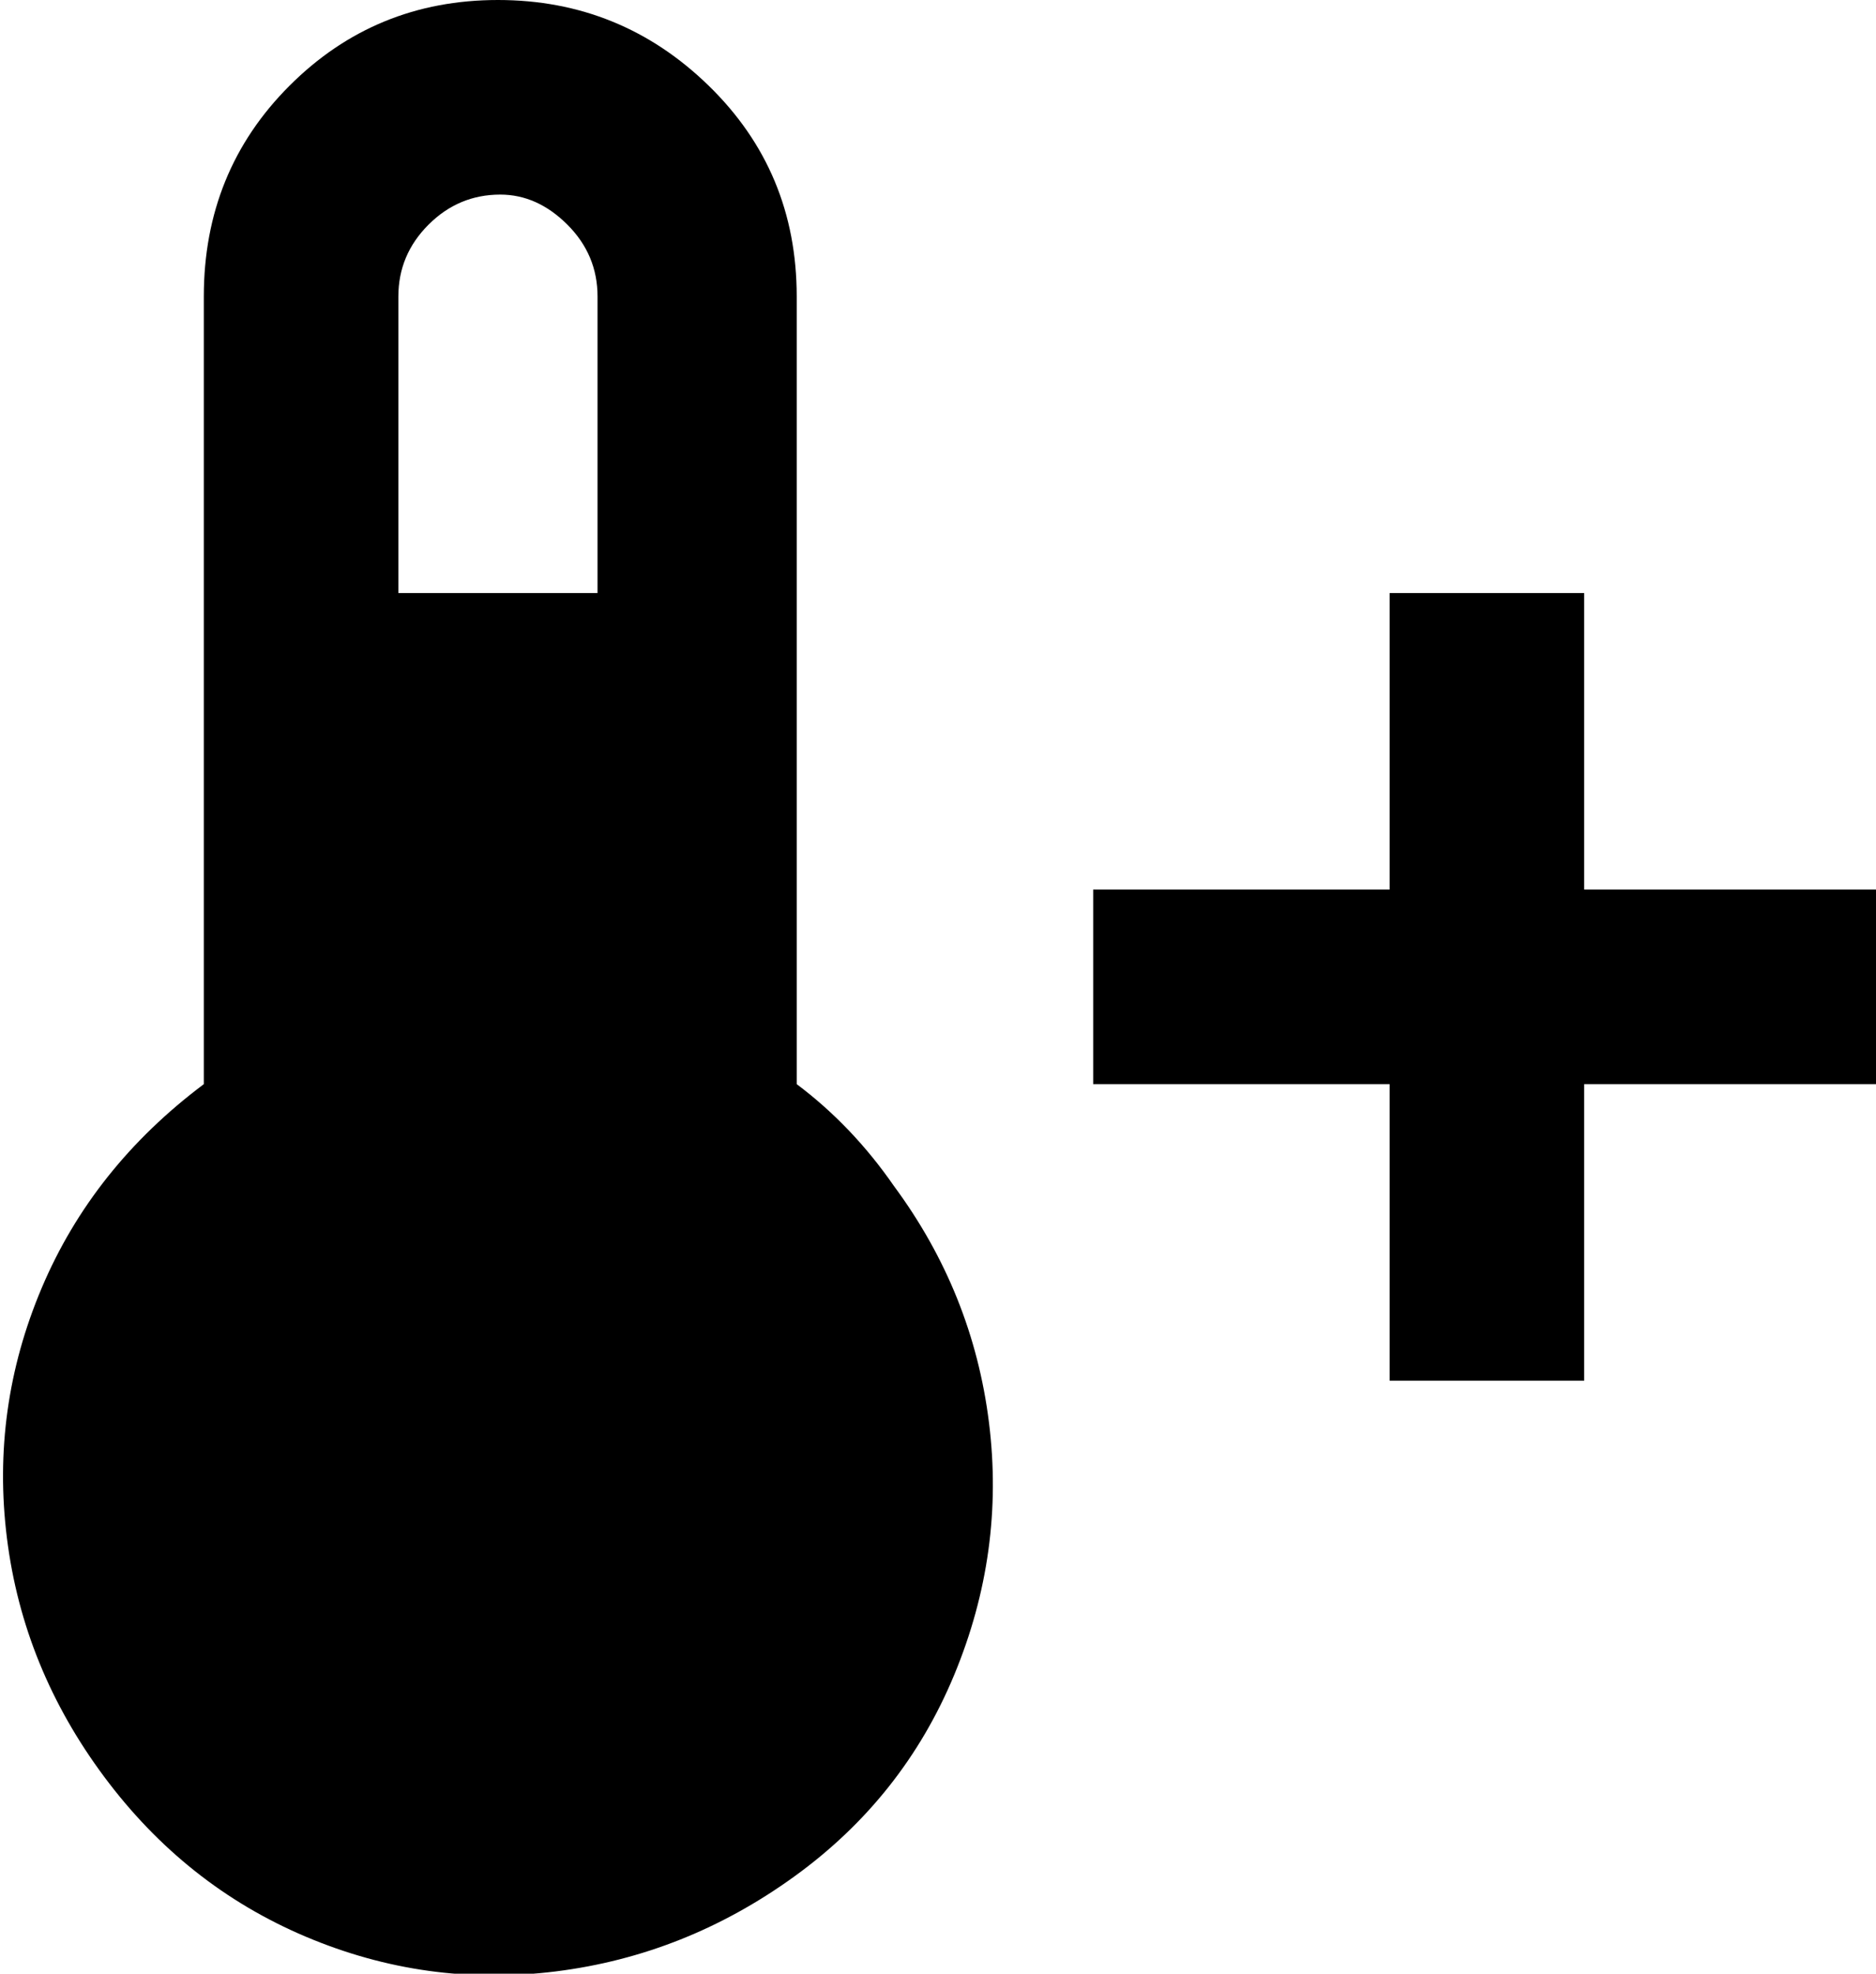 <svg xmlns="http://www.w3.org/2000/svg" viewBox="63 -21 405 426">
      <g transform="scale(1 -1) translate(0 -384)">
        <path d="M405 213V277H363V213H299V171H363V107H405V171H469V213ZM235 171V341Q235 368 216.0 386.5Q197 405 170.5 405.0Q144 405 125.5 386.5Q107 368 107 341V171Q83 153 72.0 127.0Q61 101 64.5 73.0Q68 45 85.5 21.5Q103 -2 129.0 -13.0Q155 -24 183.0 -20.5Q211 -17 234.5 0.0Q258 17 269.0 43.5Q280 70 276.5 98.0Q273 126 256 149Q247 162 235 171ZM171 363Q179 363 185.5 356.5Q192 350 192 341V277H149V341Q149 350 155.5 356.5Q162 363 171 363Z" />
      </g>
    </svg>